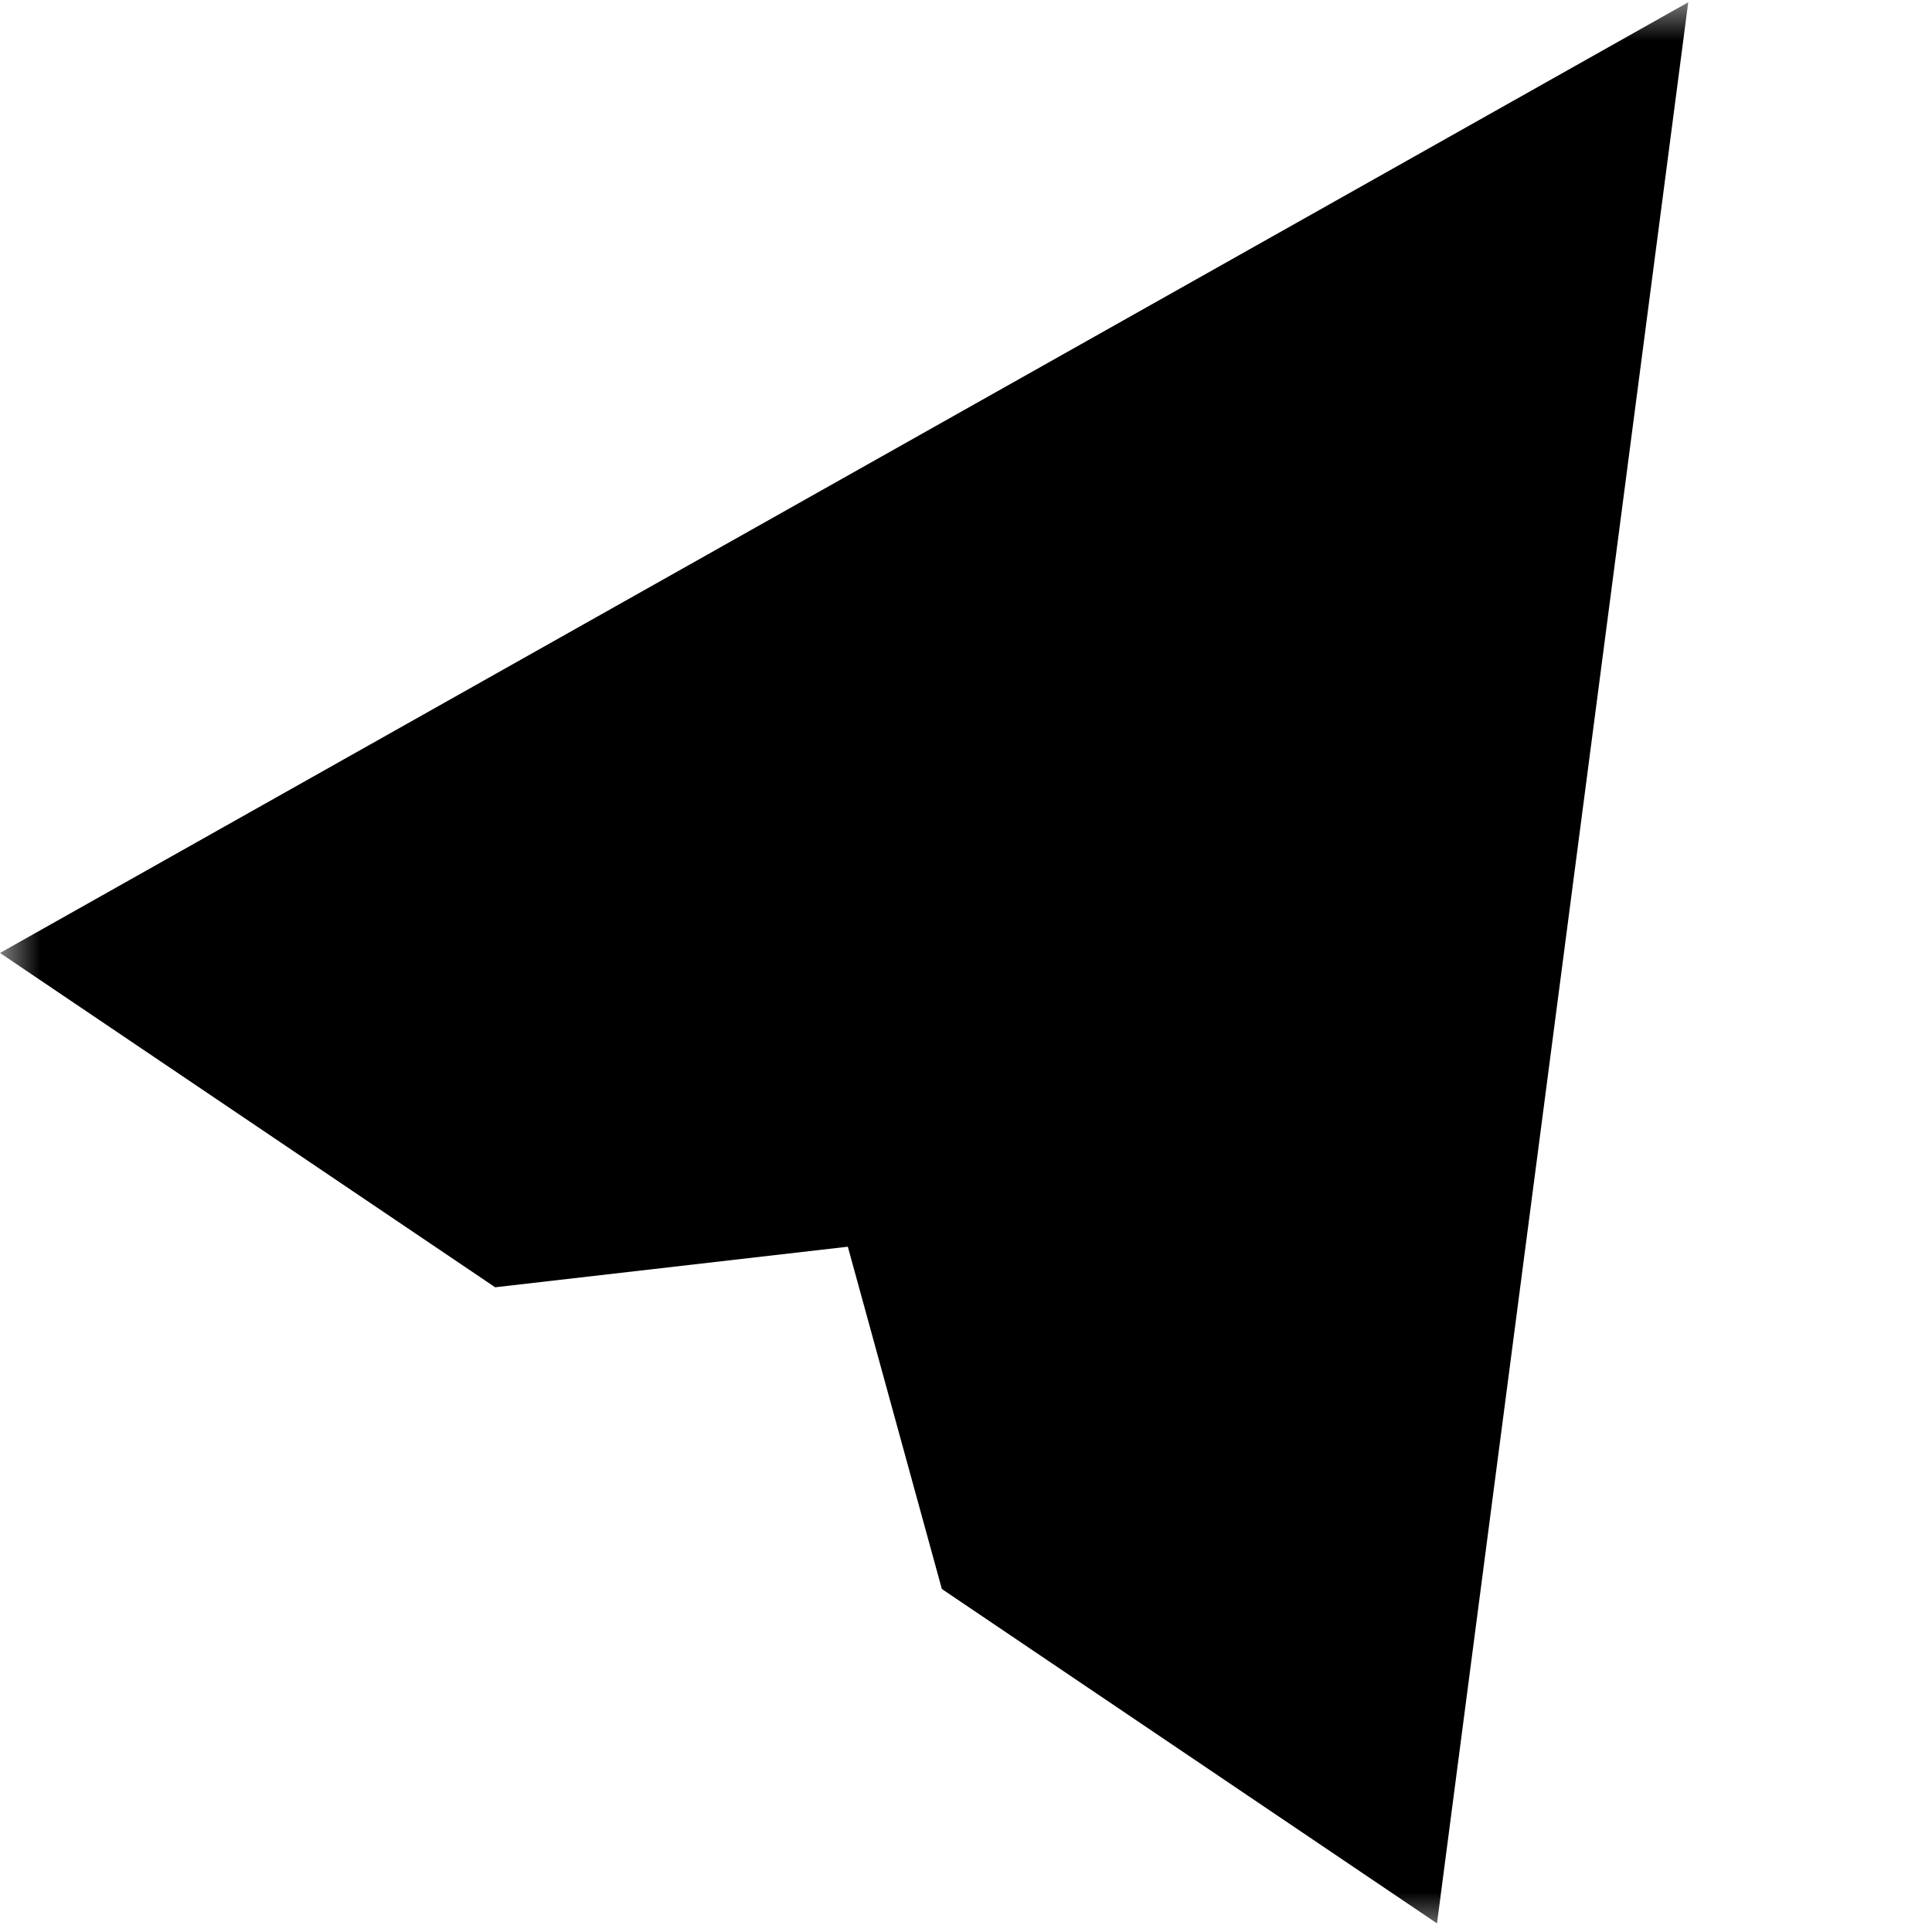 <svg width="24" height="24" viewBox="0 0 24 24" fill="none" xmlns="http://www.w3.org/2000/svg">
<mask id="mask0" mask-type="alpha" maskUnits="userSpaceOnUse" x="0" y="0" width="24" height="24">
<rect width="24" height="24" fill="#C4C4C4"/>
</mask>
<g mask="url(#mask0)">
<path d="M20.972 0.028L17.851 23.893L11.7 19.739L10.532 15.487L6.151 15.991L4.98153e-05 11.838L20.972 0.028Z" fill="black"/>
</g>
</svg>
